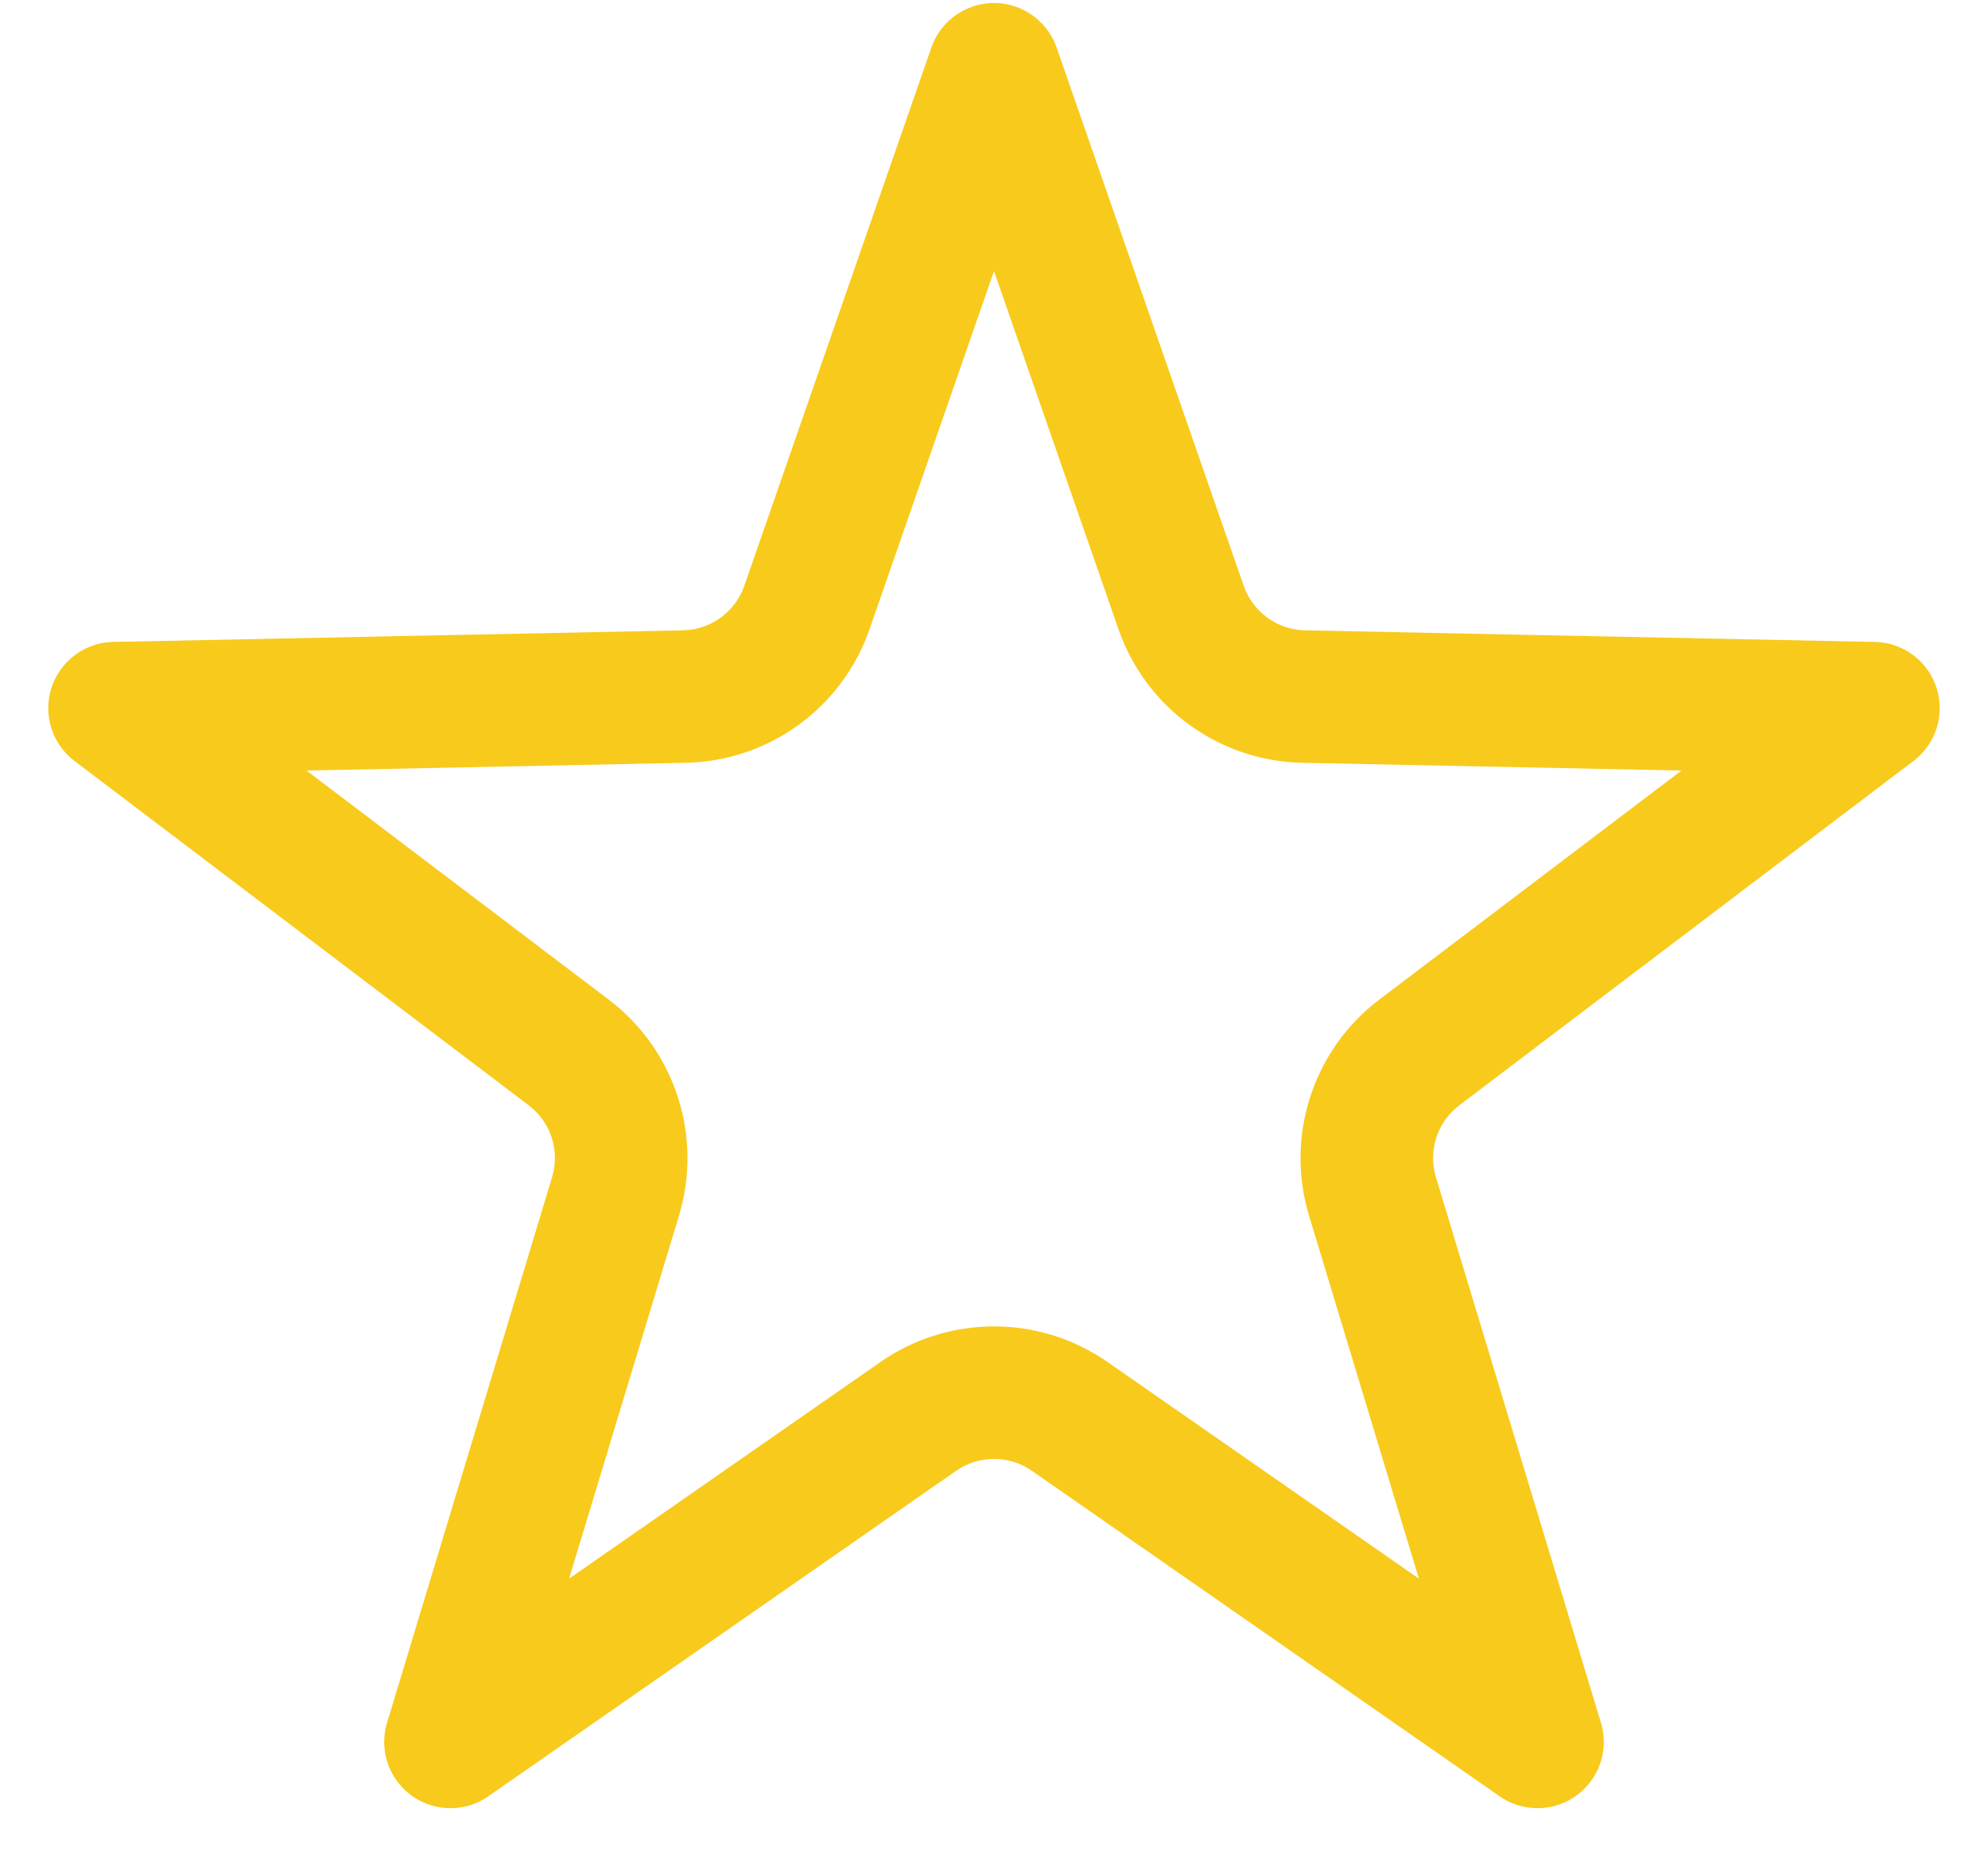 <svg xmlns="http://www.w3.org/2000/svg" width="30" height="28" viewBox="0 0 30 28">
  <g fill="none" fill-rule="evenodd" transform="translate(-3 -4)">
    <rect width="36" height="36"/>
    <path fill="#F8CA1C" fill-rule="nonzero" d="M23.412,25.825 L21.754,20.347 C21.391,19.146 21.814,17.845 22.813,17.087 L27.375,13.629 L21.652,13.512 C20.397,13.487 19.291,12.683 18.879,11.498 L17,6.091 L15.121,11.498 C14.709,12.683 13.603,13.487 12.348,13.512 L6.625,13.629 L11.187,17.087 C12.186,17.845 12.609,19.146 12.246,20.347 L10.588,25.825 L15.286,22.556 C16.316,21.839 17.684,21.839 18.714,22.556 L23.412,25.825 Z M16.429,24.197 L9.369,29.11 C8.916,29.426 8.293,29.314 7.977,28.86 C7.802,28.609 7.752,28.292 7.841,28 L10.331,19.767 C10.452,19.367 10.312,18.934 9.978,18.681 L3.125,13.485 C2.684,13.151 2.598,12.524 2.932,12.084 C3.117,11.84 3.403,11.694 3.708,11.688 L12.307,11.513 C12.726,11.504 13.094,11.236 13.232,10.841 L16.055,2.717 C16.237,2.196 16.807,1.92 17.328,2.101 C17.617,2.202 17.844,2.429 17.945,2.717 L20.768,10.841 C20.906,11.236 21.274,11.504 21.693,11.513 L30.292,11.688 C30.844,11.699 31.282,12.156 31.271,12.708 C31.265,13.014 31.119,13.3 30.875,13.485 L24.022,18.681 C23.688,18.934 23.548,19.367 23.669,19.767 L26.159,28 C26.319,28.528 26.02,29.086 25.492,29.246 C25.199,29.335 24.882,29.285 24.631,29.11 L17.571,24.197 C17.228,23.959 16.772,23.959 16.429,24.197 Z" transform="translate(1 2)"/>
  </g>
</svg>
